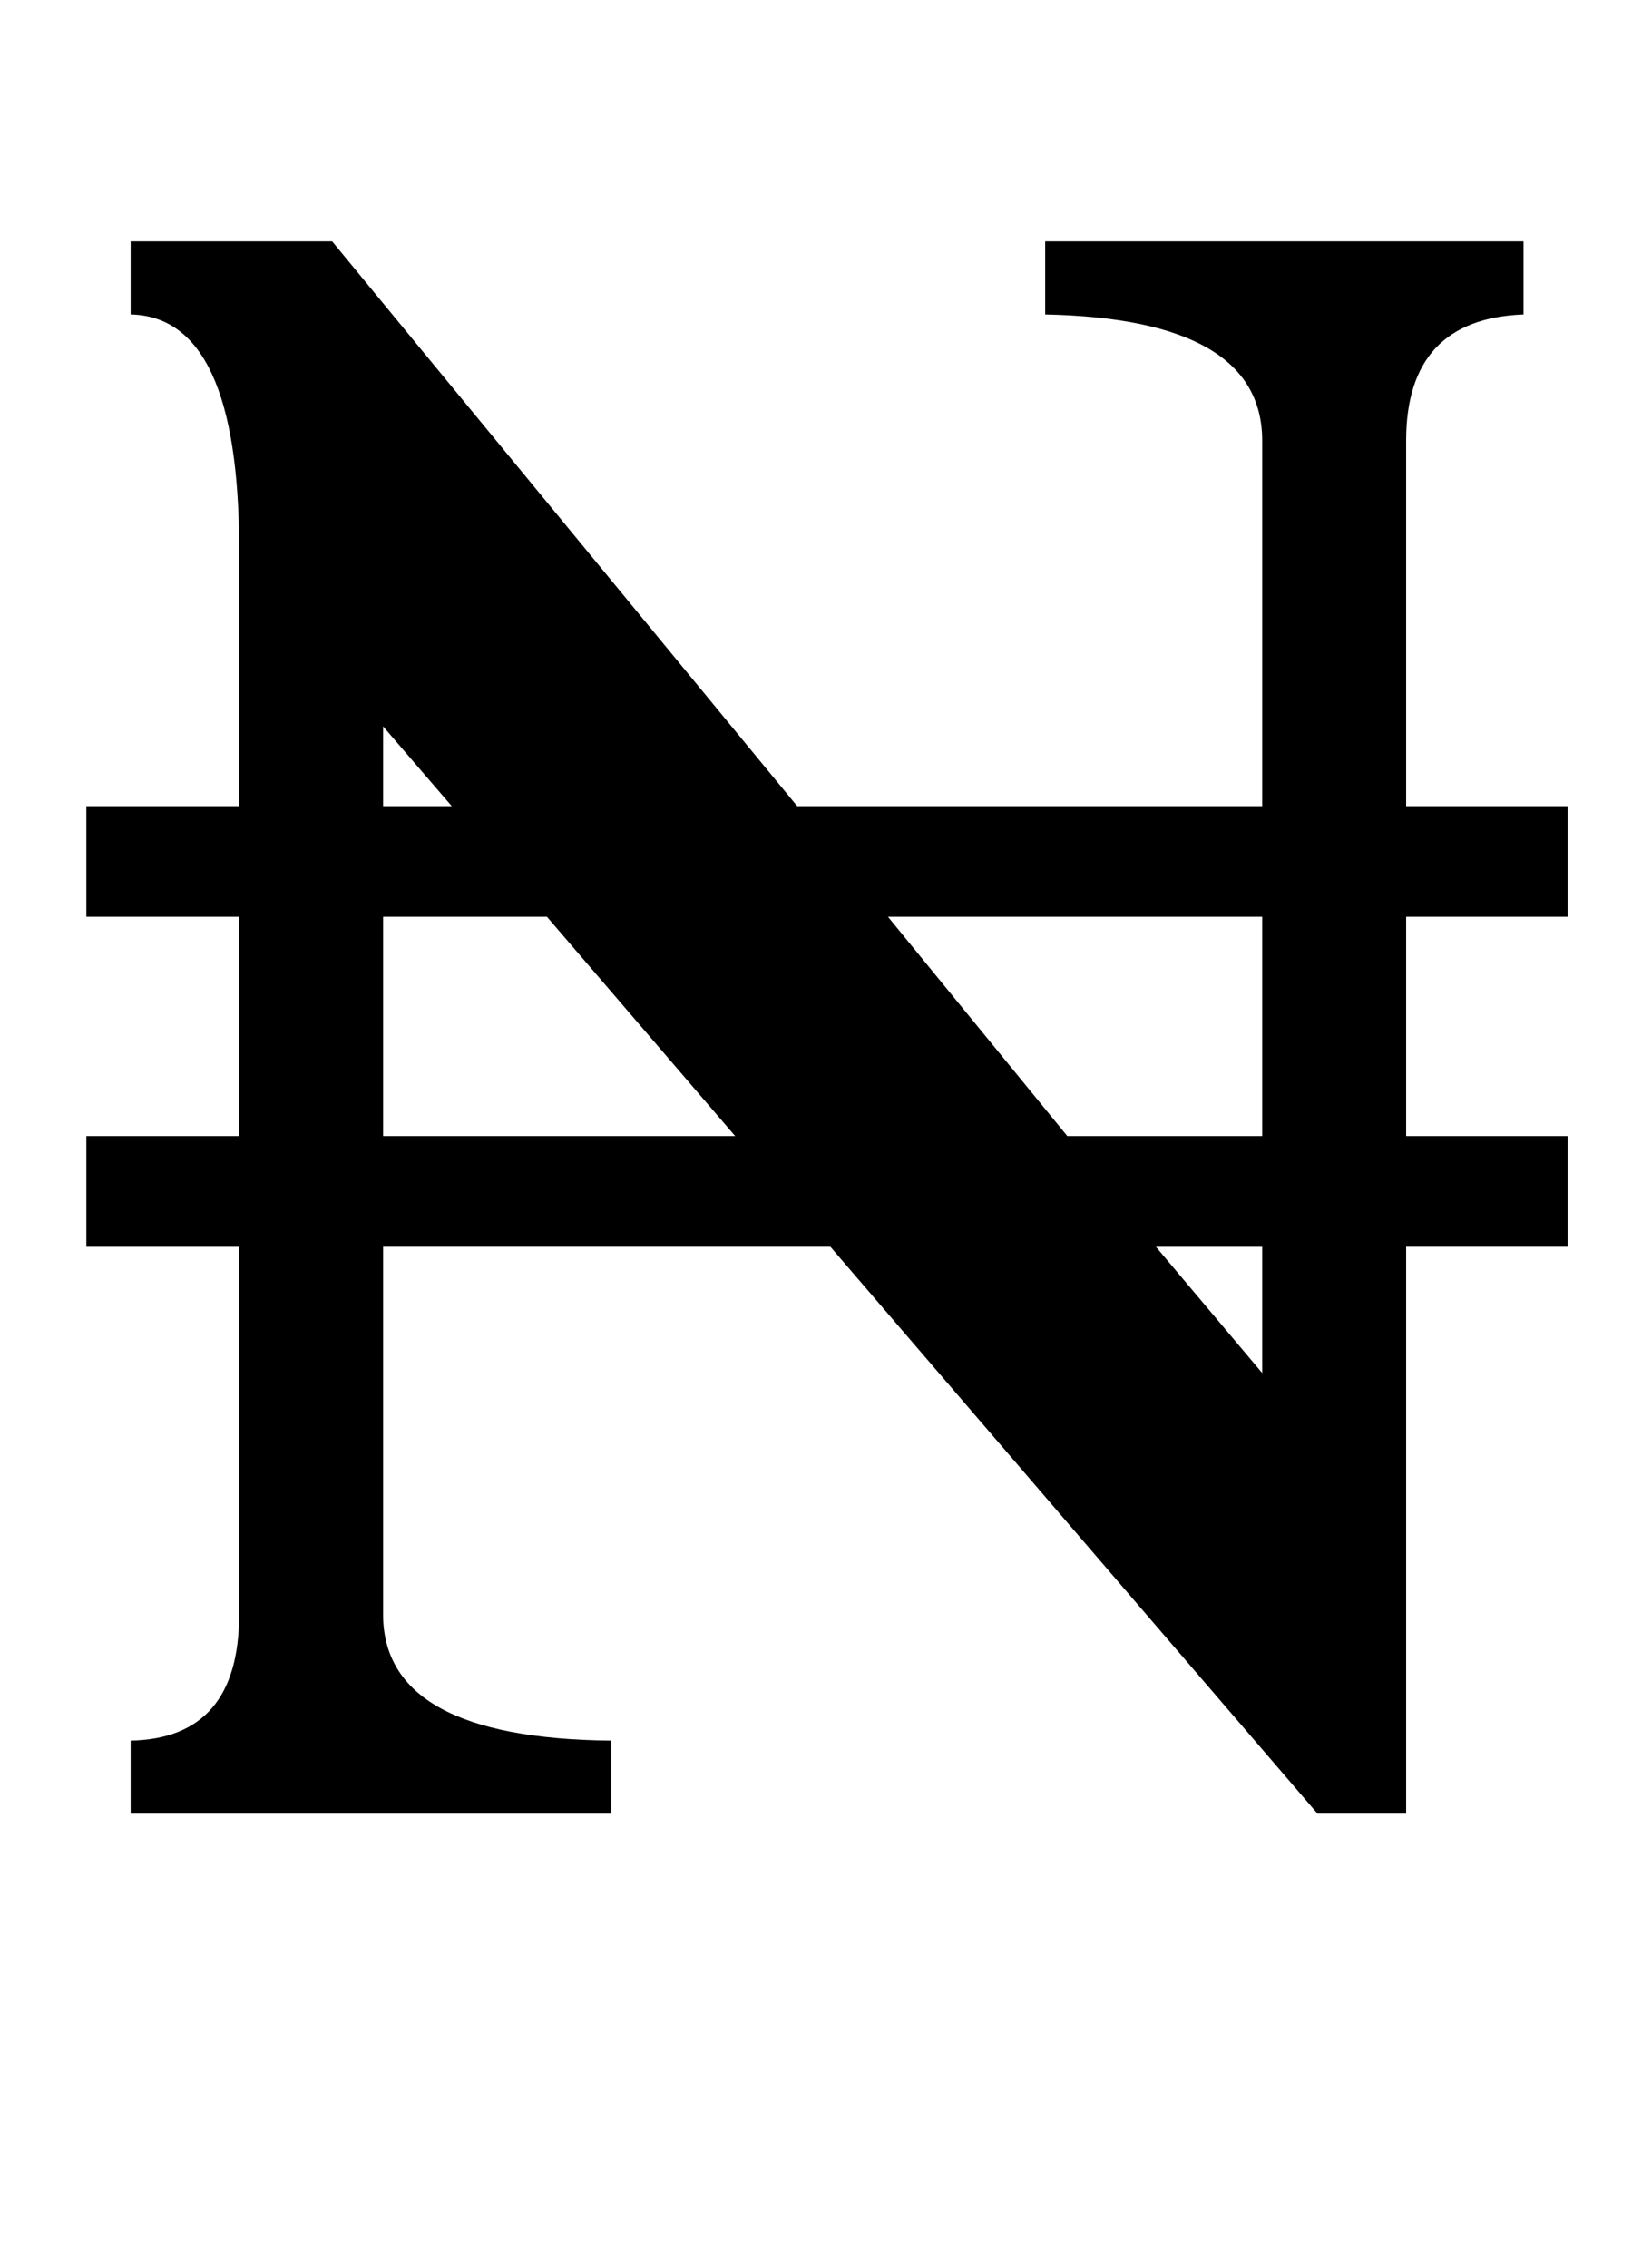 <?xml version="1.0" standalone="no"?>
<!DOCTYPE svg PUBLIC "-//W3C//DTD SVG 1.1//EN" "http://www.w3.org/Graphics/SVG/1.1/DTD/svg11.dtd" >
<svg xmlns="http://www.w3.org/2000/svg" xmlns:xlink="http://www.w3.org/1999/xlink" version="1.1" viewBox="-10 0 737 1024">
  <g transform="matrix(1 0 0 -1 0 819)">
   <path fill="currentColor"
d="M512 256l48 -57v57h-48zM163 455h31l-31 36v-36zM472 306h88v99h-169zM163 306h159l-85 99h-74v-99zM98 256h-69v50h69v99h-69v50h69v116q0 105 -49 106v33h91l210 -255h210v165q0 55 -98 57v33h216v-33q-53 -2 -53 -57v-165h73v-50h-73v-99h73v-50h-73v-256h-40
l-220 256h-202v-166q0 -56 103 -57v-33h-217v33q49 1 49 57v166z" />
  </g>

</svg>
